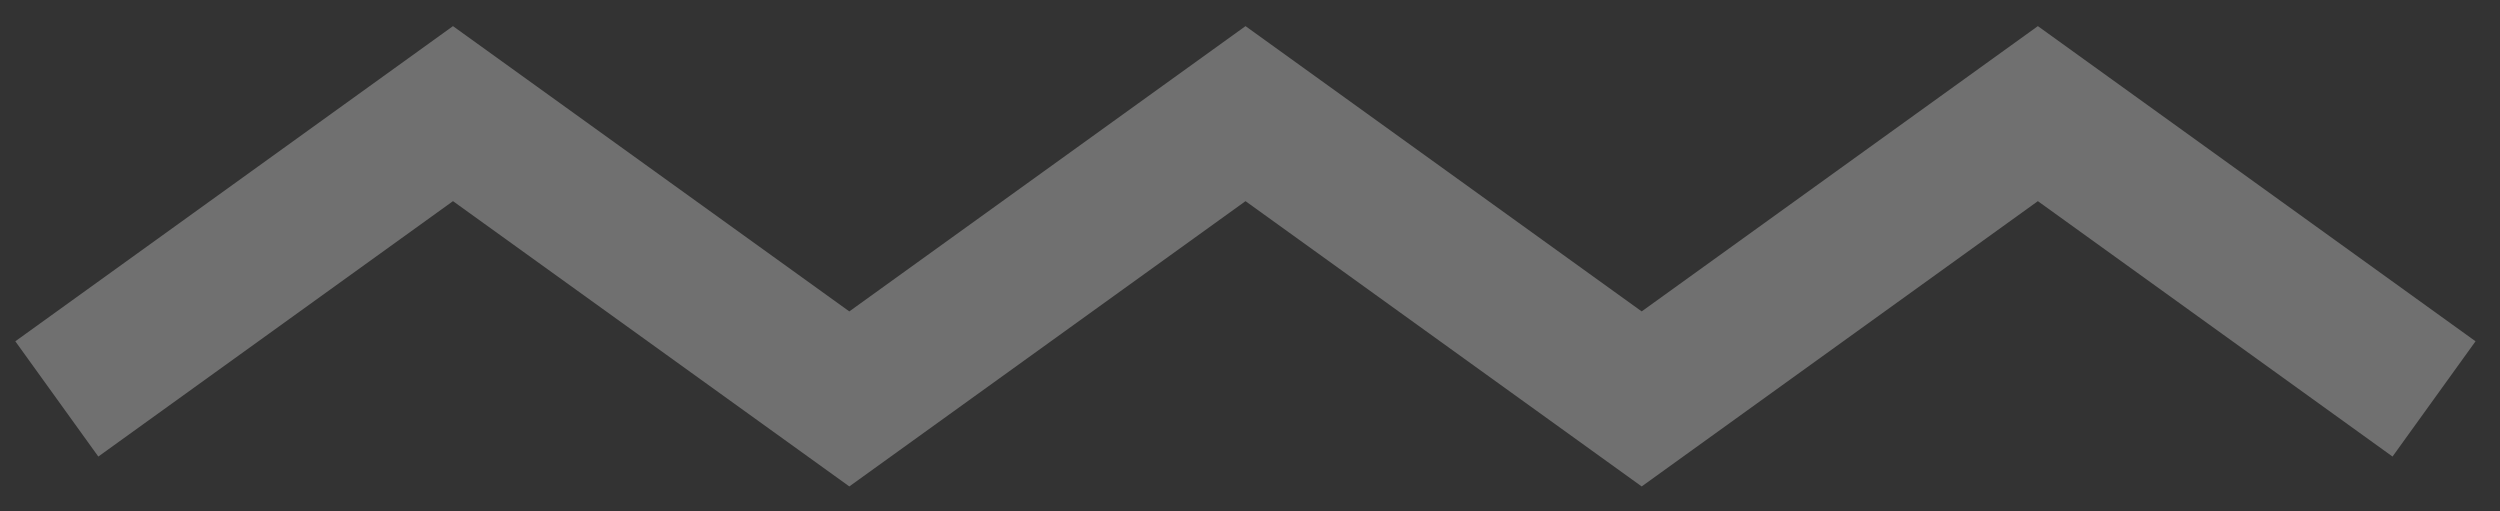 <svg width="88" height="18" viewBox="0 0 88 18" fill="none" xmlns="http://www.w3.org/2000/svg">
<rect x="0" y="0" width="88" height="18" fill="#333333" stroke="none"/>
<path d="M85.678 14.042L71.733 4L57.787 14.042L43.842 4L29.896 14.042L15.945 4L2 14.042" stroke="white" stroke-opacity="0.3" stroke-width="5" stroke-miterlimit="10"/>
</svg>

